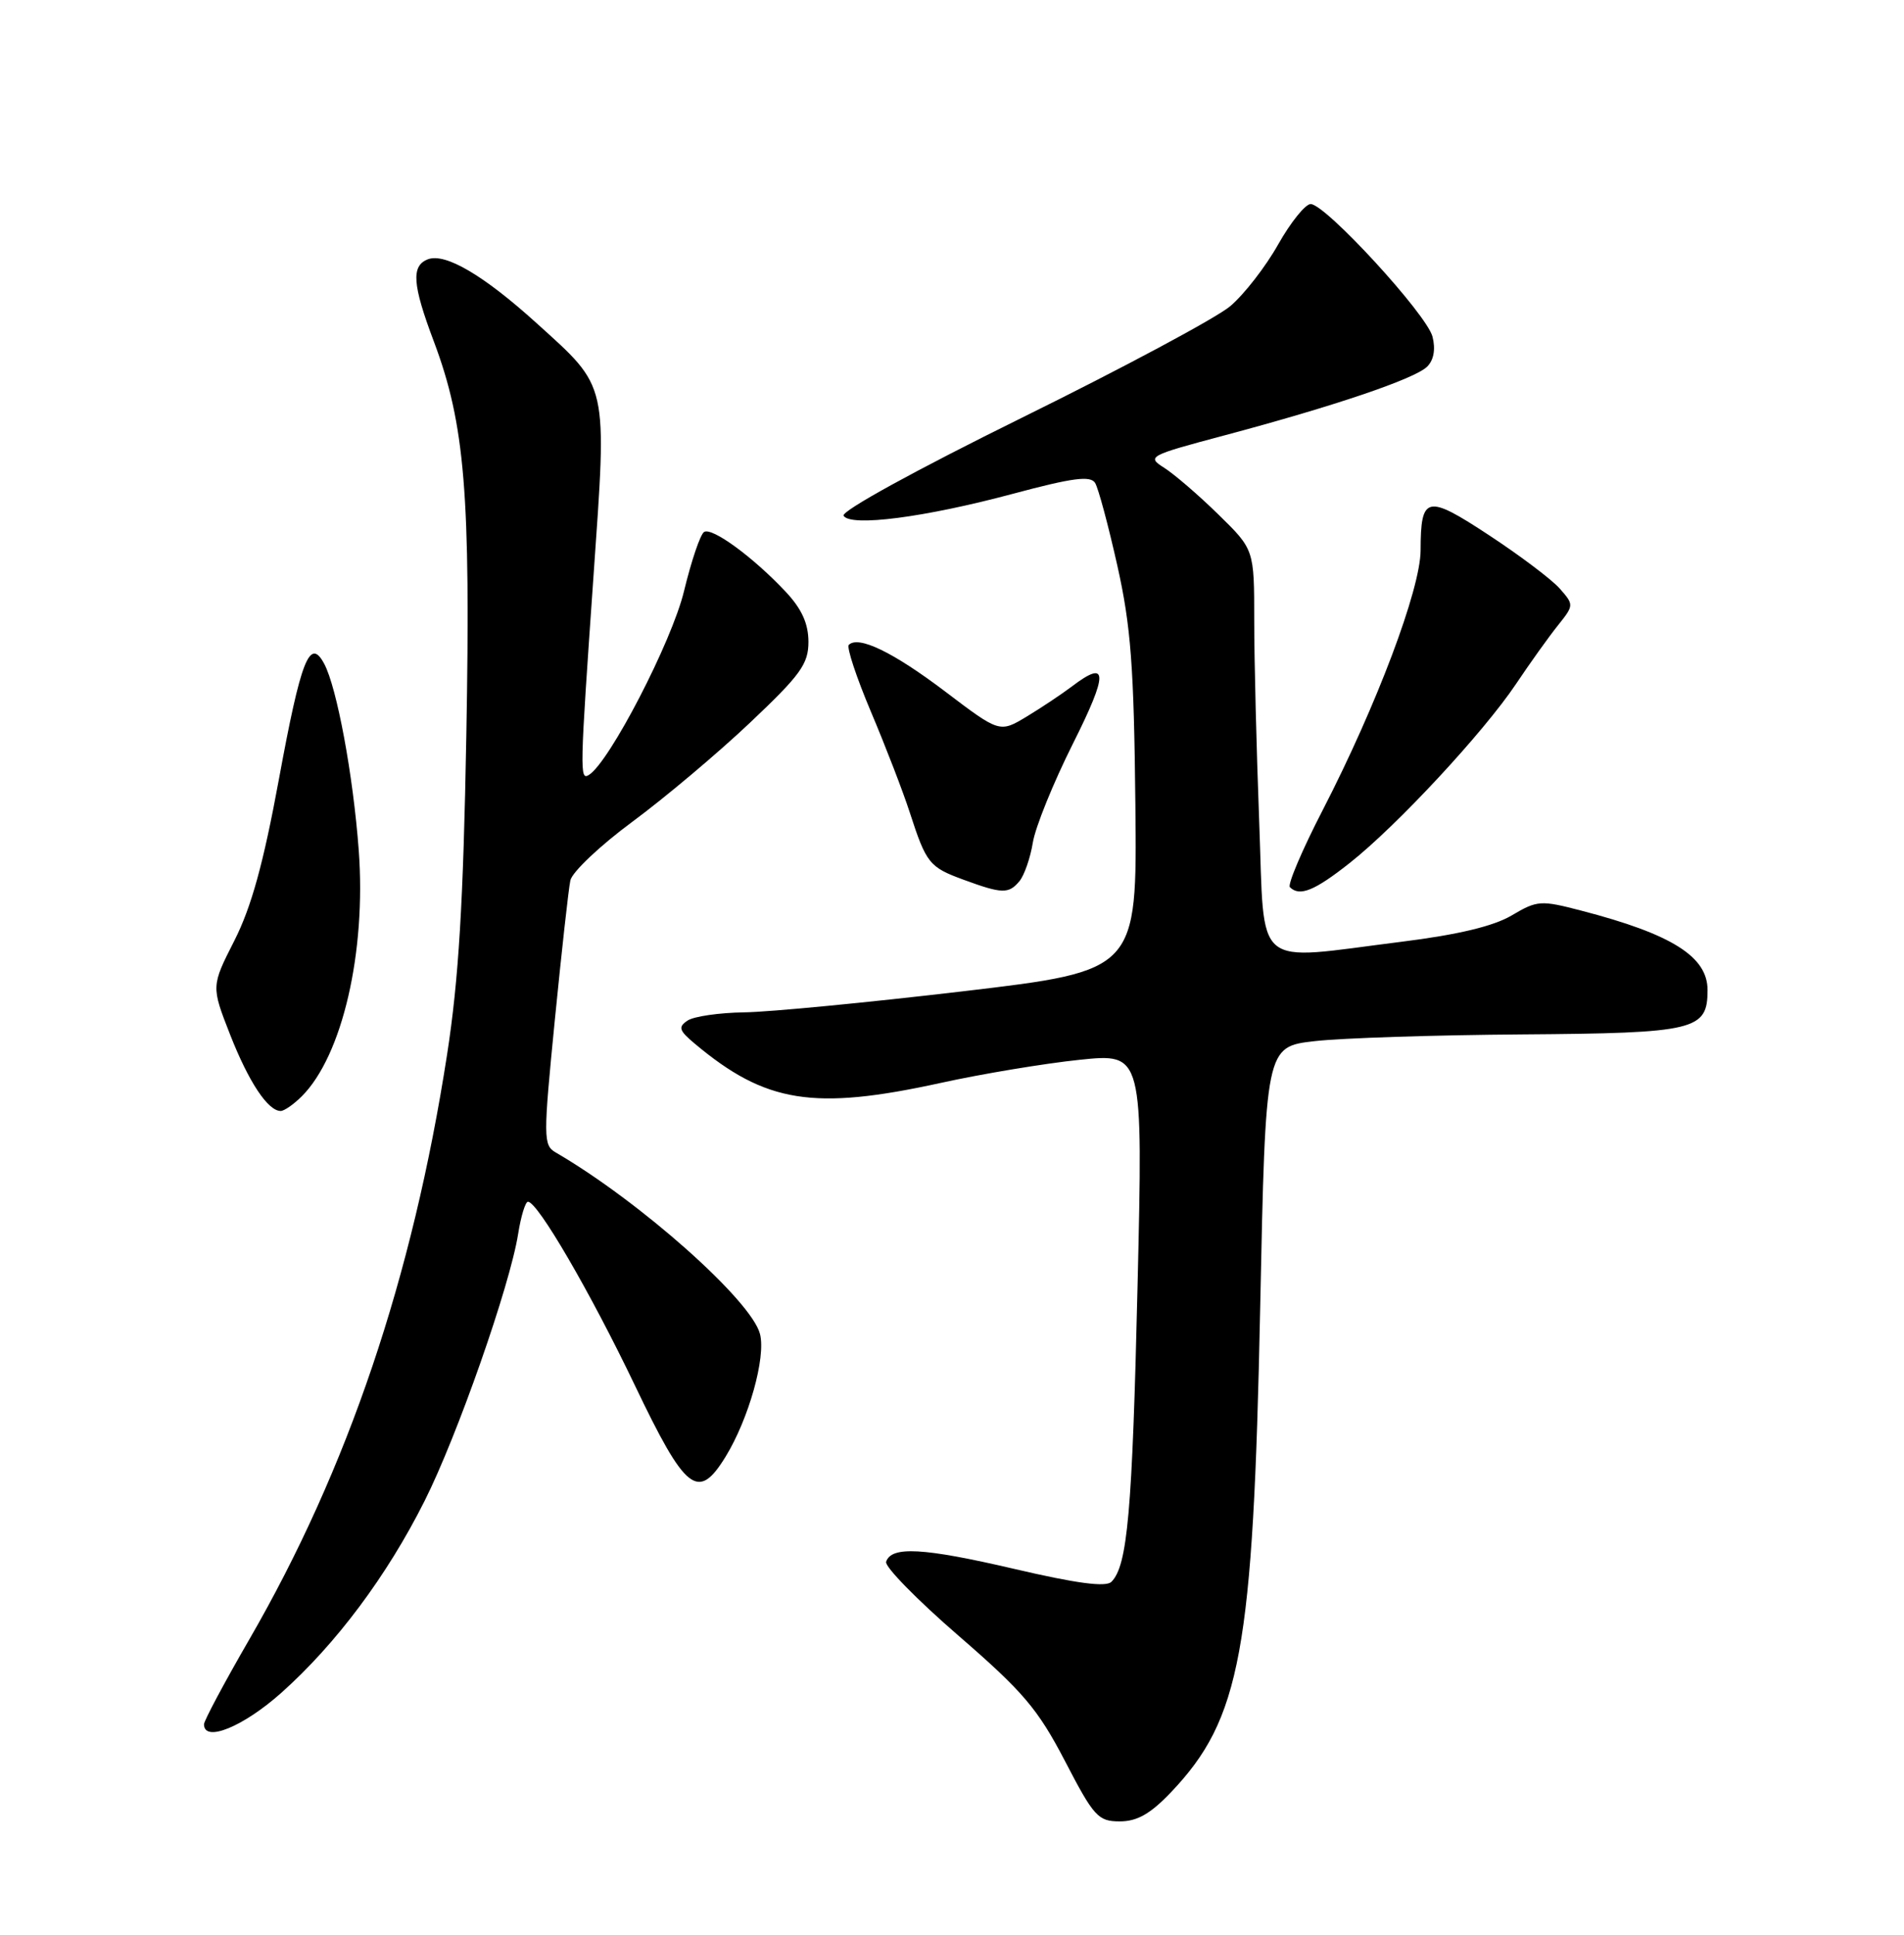 <?xml version="1.0" encoding="UTF-8" standalone="no"?>
<!DOCTYPE svg PUBLIC "-//W3C//DTD SVG 1.1//EN" "http://www.w3.org/Graphics/SVG/1.1/DTD/svg11.dtd" >
<svg xmlns="http://www.w3.org/2000/svg" xmlns:xlink="http://www.w3.org/1999/xlink" version="1.1" viewBox="0 0 252 256">
 <g >
 <path fill="currentColor"
d=" M 154.98 237.15 C 164.21 227.44 165.86 218.52 166.79 173.00 C 167.50 138.50 167.50 138.50 174.00 137.76 C 177.57 137.35 189.95 136.95 201.50 136.87 C 224.43 136.70 226.00 136.32 226.00 131.00 C 226.00 126.58 221.29 123.61 209.32 120.50 C 203.91 119.09 203.47 119.12 200.07 121.13 C 197.65 122.56 192.94 123.68 185.50 124.61 C 165.57 127.10 167.42 128.65 166.66 108.75 C 166.30 99.26 166.00 87.27 166.00 82.11 C 166.00 72.71 166.00 72.71 161.25 68.07 C 158.64 65.51 155.41 62.74 154.09 61.90 C 151.75 60.42 151.99 60.29 162.09 57.60 C 176.54 53.75 187.25 50.13 188.88 48.52 C 189.76 47.66 190.02 46.22 189.60 44.56 C 188.87 41.62 175.43 27.00 173.47 27.00 C 172.77 27.00 170.83 29.40 169.17 32.34 C 167.52 35.28 164.66 38.96 162.83 40.51 C 161.00 42.06 148.59 48.70 135.26 55.27 C 121.26 62.17 111.28 67.65 111.65 68.24 C 112.57 69.74 122.41 68.46 134.09 65.33 C 141.97 63.22 144.32 62.91 144.94 63.90 C 145.37 64.60 146.69 69.52 147.88 74.83 C 149.68 82.87 150.08 88.20 150.27 106.47 C 150.50 128.44 150.50 128.44 127.50 131.16 C 114.85 132.65 101.80 133.91 98.50 133.95 C 95.20 134.00 91.83 134.48 91.00 135.04 C 89.72 135.89 89.87 136.35 91.96 138.10 C 101.34 145.96 107.68 146.97 124.50 143.29 C 130.00 142.08 138.28 140.71 142.89 140.23 C 151.28 139.36 151.28 139.36 150.56 170.06 C 149.86 200.09 149.23 207.17 147.10 209.30 C 146.37 210.03 142.49 209.52 134.19 207.58 C 122.19 204.79 117.97 204.55 117.28 206.65 C 117.07 207.28 121.37 211.68 126.85 216.42 C 135.44 223.86 137.35 226.11 140.95 233.01 C 144.78 240.39 145.34 241.00 148.21 241.00 C 150.51 241.00 152.26 240.00 154.98 237.15 Z  M 37.23 223.99 C 44.48 217.52 51.22 208.51 56.19 198.61 C 60.51 190.04 67.51 170.06 68.58 163.25 C 68.95 160.91 69.54 159.00 69.88 159.01 C 71.17 159.03 78.12 170.97 84.00 183.25 C 90.75 197.37 92.39 198.67 96.03 192.75 C 99.09 187.76 101.38 179.64 100.59 176.52 C 99.49 172.11 84.69 158.96 73.55 152.49 C 71.90 151.53 71.89 150.60 73.43 134.99 C 74.33 125.92 75.25 117.59 75.49 116.49 C 75.73 115.38 79.43 111.88 83.71 108.72 C 87.99 105.56 94.99 99.67 99.25 95.64 C 105.97 89.29 107.00 87.86 107.00 84.91 C 106.99 82.50 106.11 80.56 103.98 78.29 C 99.71 73.74 94.24 69.73 93.19 70.39 C 92.69 70.69 91.50 74.22 90.53 78.22 C 88.93 84.88 80.66 100.85 77.95 102.53 C 76.71 103.30 76.73 102.24 78.55 76.24 C 80.36 50.44 80.57 51.40 71.04 42.78 C 64.02 36.42 58.93 33.43 56.63 34.31 C 54.40 35.17 54.58 37.65 57.42 45.18 C 61.54 56.14 62.30 65.34 61.72 97.32 C 61.32 119.51 60.71 129.62 59.17 139.55 C 54.60 169.05 46.05 194.34 33.01 216.90 C 29.70 222.62 27.00 227.68 27.00 228.15 C 27.00 230.60 32.18 228.49 37.23 223.99 Z  M 39.95 145.05 C 45.31 139.69 48.48 125.98 47.48 112.50 C 46.74 102.54 44.59 90.98 42.91 87.83 C 41.00 84.26 39.83 87.24 36.91 103.13 C 34.87 114.22 33.27 120.02 31.03 124.44 C 27.95 130.50 27.95 130.50 30.46 136.91 C 32.92 143.17 35.46 147.00 37.15 147.00 C 37.62 147.00 38.88 146.12 39.95 145.05 Z  M 134.93 116.59 C 135.57 115.81 136.37 113.51 136.70 111.48 C 137.03 109.44 139.42 103.55 142.01 98.39 C 146.70 89.04 146.67 87.18 141.88 90.82 C 140.57 91.81 137.88 93.61 135.91 94.80 C 132.31 96.97 132.31 96.97 125.07 91.48 C 118.21 86.29 113.61 84.06 112.34 85.33 C 112.03 85.64 113.35 89.63 115.28 94.20 C 117.21 98.76 119.52 104.75 120.41 107.50 C 122.60 114.25 122.99 114.74 127.55 116.41 C 132.64 118.28 133.51 118.30 134.93 116.59 Z  M 178.66 114.17 C 184.90 109.24 196.36 96.90 200.65 90.50 C 202.49 87.75 204.98 84.27 206.18 82.77 C 208.33 80.08 208.33 80.03 206.43 77.87 C 205.37 76.67 201.16 73.50 197.08 70.82 C 188.81 65.38 188.04 65.55 188.02 72.83 C 188.00 77.96 182.21 93.32 175.07 107.18 C 172.34 112.46 170.39 117.06 170.72 117.39 C 172.01 118.67 173.98 117.87 178.66 114.17 Z "/>
</g>
</svg>